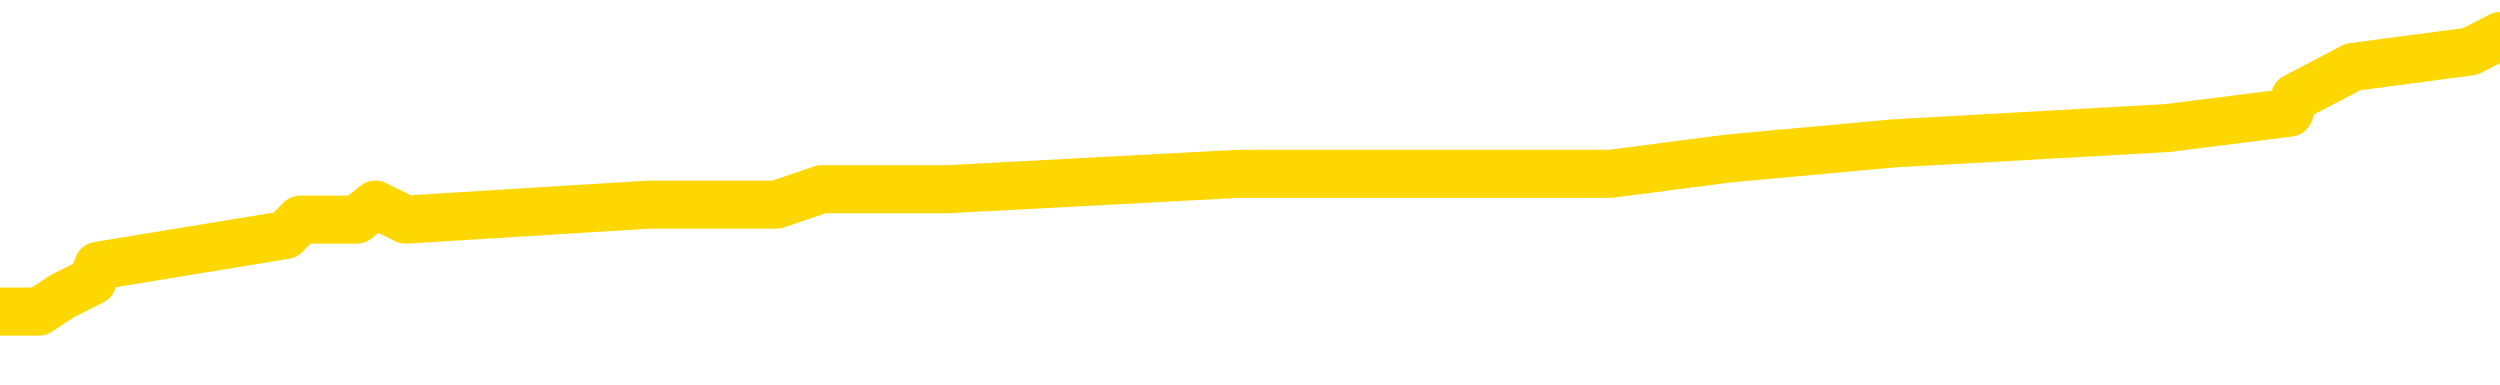 <svg xmlns="http://www.w3.org/2000/svg" version="1.1" viewBox="0 0 6500 1000">
	<path fill="none" stroke="gold" stroke-width="125" stroke-linecap="round" stroke-linejoin="round" d="M0 112972  L-1008655 112972 L-1008471 112932 L-1007981 112853 L-1007687 112813 L-1007376 112734 L-1007141 112694 L-1007088 112614 L-1007029 112535 L-1006875 112495 L-1006835 112416 L-1006702 112376 L-1006410 112336 L-1005869 112336 L-1005259 112296 L-1005211 112296 L-1004571 112257 L-1004538 112257 L-1004012 112257 L-1003879 112217 L-1003489 112137 L-1003161 112058 L-1003044 111978 L-1002833 111899 L-1002116 111899 L-1001546 111859 L-1001439 111859 L-1001264 111819 L-1001043 111740 L-1000641 111700 L-1000615 111621 L-999688 111541 L-999600 111462 L-999518 111382 L-999448 111303 L-999150 111263 L-998998 111184 L-997108 111223 L-997007 111223 L-996745 111223 L-996451 111263 L-996310 111184 L-996061 111184 L-996026 111144 L-995867 111104 L-995404 111025 L-995151 110985 L-994938 110905 L-994687 110866 L-994338 110826 L-993411 110746 L-993317 110667 L-992906 110627 L-991736 110548 L-990547 110508 L-990454 110428 L-990427 110349 L-990161 110269 L-989862 110190 L-989733 110110 L-989696 110031 L-988881 110031 L-988497 110071 L-987437 110110 L-987375 110110 L-987110 110905 L-986639 111660 L-986447 112416 L-986183 113171 L-985846 113131 L-985710 113091 L-985255 113052 L-984512 113012 L-984494 112972 L-984329 112893 L-984261 112893 L-983745 112853 L-982716 112853 L-982520 112813 L-982031 112773 L-981669 112734 L-981261 112734 L-980875 112773 L-979171 112773 L-979073 112773 L-979002 112773 L-978940 112773 L-978756 112734 L-978419 112734 L-977779 112694 L-977702 112654 L-977641 112654 L-977454 112614 L-977375 112614 L-977197 112575 L-977178 112535 L-976948 112535 L-976560 112495 L-975672 112495 L-975632 112455 L-975544 112416 L-975517 112336 L-974509 112296 L-974359 112217 L-974335 112177 L-974202 112137 L-974162 112098 L-972904 112058 L-972846 112058 L-972306 112018 L-972254 112018 L-972207 112018 L-971812 111978 L-971672 111939 L-971472 111899 L-971326 111899 L-971161 111899 L-970885 111939 L-970526 111939 L-969973 111899 L-969328 111859 L-969070 111780 L-968916 111740 L-968515 111700 L-968475 111660 L-968354 111621 L-968292 111660 L-968278 111660 L-968185 111660 L-967892 111621 L-967740 111462 L-967410 111382 L-967332 111303 L-967256 111263 L-967029 111144 L-966963 111064 L-966735 110985 L-966683 110905 L-966518 110866 L-965512 110826 L-965329 110786 L-964778 110746 L-964385 110667 L-963988 110627 L-963137 110548 L-963059 110508 L-962480 110468 L-962039 110468 L-961798 110428 L-961640 110428 L-961240 110349 L-961219 110349 L-960774 110309 L-960369 110269 L-960233 110190 L-960058 110110 L-959921 110031 L-959671 109951 L-958671 109912 L-958589 109872 L-958454 109832 L-958415 109792 L-957525 109753 L-957310 109713 L-956866 109673 L-956749 109633 L-956692 109594 L-956016 109594 L-955915 109554 L-955887 109554 L-954545 109514 L-954139 109474 L-954100 109435 L-953171 109395 L-953073 109355 L-952940 109315 L-952536 109276 L-952510 109236 L-952417 109196 L-952201 109156 L-951789 109077 L-950636 108998 L-950344 108918 L-950316 108839 L-949707 108799 L-949457 108719 L-949438 108680 L-948508 108640 L-948457 108560 L-948334 108521 L-948317 108441 L-948161 108401 L-947986 108322 L-947849 108282 L-947793 108242 L-947685 108203 L-947600 108163 L-947366 108123 L-947291 108083 L-946983 108044 L-946865 108004 L-946695 107964 L-946604 107924 L-946502 107924 L-946478 107885 L-946401 107885 L-946303 107805 L-945936 107765 L-945832 107726 L-945328 107686 L-944876 107646 L-944838 107606 L-944814 107567 L-944773 107527 L-944645 107487 L-944544 107447 L-944102 107408 L-943820 107368 L-943228 107328 L-943097 107288 L-942823 107209 L-942670 107169 L-942517 107129 L-942432 107050 L-942354 107010 L-942168 106970 L-942118 106970 L-942090 106931 L-942011 106891 L-941987 106851 L-941704 106772 L-941100 106692 L-940105 106653 L-939807 106613 L-939073 106573 L-938828 106533 L-938739 106494 L-938161 106454 L-937463 106414 L-936711 106374 L-936392 106335 L-936009 106255 L-935932 106215 L-935298 106176 L-935112 106136 L-935024 106136 L-934895 106136 L-934582 106096 L-934533 106056 L-934391 106017 L-934369 105977 L-933401 105937 L-932856 105897 L-932378 105897 L-932317 105897 L-931993 105897 L-931972 105858 L-931909 105858 L-931699 105818 L-931622 105778 L-931568 105738 L-931545 105699 L-931506 105659 L-931490 105619 L-930733 105579 L-930716 105540 L-929917 105500 L-929764 105460 L-928859 105420 L-928353 105381 L-928124 105301 L-928082 105301 L-927967 105261 L-927791 105222 L-927036 105261 L-926901 105222 L-926737 105182 L-926419 105142 L-926243 105063 L-925221 104983 L-925198 104904 L-924947 104864 L-924734 104784 L-924100 104745 L-923862 104665 L-923829 104586 L-923651 104506 L-923571 104427 L-923481 104387 L-923417 104308 L-922976 104228 L-922953 104188 L-922412 104149 L-922156 104109 L-921661 104069 L-920784 104029 L-920747 103990 L-920695 103950 L-920654 103910 L-920536 103870 L-920260 103831 L-920053 103751 L-919856 103672 L-919833 103592 L-919782 103513 L-919743 103473 L-919665 103433 L-919068 103354 L-919007 103314 L-918904 103274 L-918750 103234 L-918118 103195 L-917437 103155 L-917134 103075 L-916788 103036 L-916590 102996 L-916542 102916 L-916221 102877 L-915594 102837 L-915447 102797 L-915411 102757 L-915353 102718 L-915276 102638 L-915035 102638 L-914947 102598 L-914853 102559 L-914559 102519 L-914425 102479 L-914364 102439 L-914328 102360 L-914055 102360 L-913049 102320 L-912874 102281 L-912823 102281 L-912530 102241 L-912338 102161 L-912005 102122 L-911498 102082 L-910936 102002 L-910921 101923 L-910905 101883 L-910804 101804 L-910690 101724 L-910650 101645 L-910613 101605 L-910547 101605 L-910519 101565 L-910380 101605 L-910087 101605 L-910037 101605 L-909932 101605 L-909668 101565 L-909203 101525 L-909058 101525 L-909004 101446 L-908947 101406 L-908756 101366 L-908390 101327 L-908176 101327 L-907981 101327 L-907923 101327 L-907864 101247 L-907710 101207 L-907441 101168 L-907011 101366 L-906995 101366 L-906918 101327 L-906854 101287 L-906725 101009 L-906701 100969 L-906417 100929 L-906369 100889 L-906315 100850 L-905852 100810 L-905814 100810 L-905773 100770 L-905583 100730 L-905102 100691 L-904615 100651 L-904599 100611 L-904561 100571 L-904304 100532 L-904227 100452 L-903997 100412 L-903981 100333 L-903687 100253 L-903244 100214 L-902797 100174 L-902293 100134 L-902139 100094 L-901852 100055 L-901812 99975 L-901481 99936 L-901259 99896 L-900742 99816 L-900666 99777 L-900419 99697 L-900224 99618 L-900164 99578 L-899388 99538 L-899314 99538 L-899083 99498 L-899067 99498 L-899005 99459 L-898809 99419 L-898345 99419 L-898322 99379 L-898192 99379 L-896891 99379 L-896875 99379 L-896797 99339 L-896704 99339 L-896487 99339 L-896334 99300 L-896156 99339 L-896102 99379 L-895815 99419 L-895775 99419 L-895406 99419 L-894966 99419 L-894783 99419 L-894461 99379 L-894166 99379 L-893720 99300 L-893649 99260 L-893186 99180 L-892748 99141 L-892566 99101 L-891112 99021 L-890980 98982 L-890523 98902 L-890297 98862 L-889911 98783 L-889394 98703 L-888440 98624 L-887646 98544 L-886971 98505 L-886546 98425 L-886235 98385 L-886005 98266 L-885321 98147 L-885308 98028 L-885098 97869 L-885076 97829 L-884902 97750 L-883952 97710 L-883684 97630 L-882869 97591 L-882558 97511 L-882521 97471 L-882463 97392 L-881847 97352 L-881209 97273 L-879583 97233 L-878909 97193 L-878267 97193 L-878189 97193 L-878133 97193 L-878097 97193 L-878069 97153 L-877957 97074 L-877939 97034 L-877916 96994 L-877763 96955 L-877709 96875 L-877631 96835 L-877512 96796 L-877414 96756 L-877297 96716 L-877027 96637 L-876758 96597 L-876740 96517 L-876540 96478 L-876394 96398 L-876167 96358 L-876033 96319 L-875724 96279 L-875664 96239 L-875311 96160 L-874962 96120 L-874861 96080 L-874797 96001 L-874737 95961 L-874353 95881 L-873972 95842 L-873868 95802 L-873607 95762 L-873336 95683 L-873177 95643 L-873144 95603 L-873083 95563 L-872941 95524 L-872757 95484 L-872713 95444 L-872425 95444 L-872409 95405 L-872175 95405 L-872115 95365 L-872076 95365 L-871496 95325 L-871363 95285 L-871339 95126 L-871321 94848 L-871304 94530 L-871287 94212 L-871263 93894 L-871247 93656 L-871226 93377 L-871209 93099 L-871186 92940 L-871169 92781 L-871148 92662 L-871131 92583 L-871082 92463 L-871010 92344 L-870975 92145 L-870951 91986 L-870915 91827 L-870874 91668 L-870837 91589 L-870821 91430 L-870797 91311 L-870760 91231 L-870743 91112 L-870720 91032 L-870702 90953 L-870684 90874 L-870668 90794 L-870639 90675 L-870613 90556 L-870567 90516 L-870551 90436 L-870509 90397 L-870461 90317 L-870390 90238 L-870375 90158 L-870359 90079 L-870297 90039 L-870257 89999 L-870218 89959 L-870052 89920 L-869987 89880 L-869971 89840 L-869927 89761 L-869868 89721 L-869656 89681 L-869622 89641 L-869580 89602 L-869502 89562 L-868965 89522 L-868886 89482 L-868782 89403 L-868694 89363 L-868517 89323 L-868167 89284 L-868011 89244 L-867573 89204 L-867416 89164 L-867286 89125 L-866583 89045 L-866381 89005 L-865421 88926 L-864938 88886 L-864839 88886 L-864747 88846 L-864502 88807 L-864429 88767 L-863986 88687 L-863890 88648 L-863875 88608 L-863859 88568 L-863834 88529 L-863368 88489 L-863151 88449 L-863012 88409 L-862718 88370 L-862629 88330 L-862588 88290 L-862558 88250 L-862386 88211 L-862327 88171 L-862250 88131 L-862170 88091 L-862100 88091 L-861791 88052 L-861706 88012 L-861492 87972 L-861457 87932 L-860773 87893 L-860675 87853 L-860469 87813 L-860423 87773 L-860145 87734 L-860082 87694 L-860065 87614 L-859987 87575 L-859679 87495 L-859655 87455 L-859601 87376 L-859578 87336 L-859456 87296 L-859320 87217 L-859076 87177 L-858950 87177 L-858303 87137 L-858287 87137 L-858263 87137 L-858082 87058 L-858006 87018 L-857914 86978 L-857487 86939 L-857071 86899 L-856678 86819 L-856599 86780 L-856580 86740 L-856217 86700 L-855980 86660 L-855752 86621 L-855439 86581 L-855361 86541 L-855280 86462 L-855102 86382 L-855087 86343 L-854821 86263 L-854741 86223 L-854511 86184 L-854285 86144 L-853969 86144 L-853794 86104 L-853433 86104 L-853041 86064 L-852972 85985 L-852908 85945 L-852768 85866 L-852716 85826 L-852614 85746 L-852113 85707 L-851915 85667 L-851669 85627 L-851483 85587 L-851184 85548 L-851107 85508 L-850941 85428 L-850057 85389 L-850028 85309 L-849905 85230 L-849327 85190 L-849249 85150 L-848535 85150 L-848223 85150 L-848010 85150 L-847994 85150 L-847607 85150 L-847082 85071 L-846636 85031 L-846306 84991 L-846154 84951 L-845828 84951 L-845649 84912 L-845568 84912 L-845361 84832 L-845186 84792 L-844257 84753 L-843368 84713 L-843329 84673 L-843101 84673 L-842722 84633 L-841934 84594 L-841700 84554 L-841624 84514 L-841266 84474 L-840695 84395 L-840428 84355 L-840041 84315 L-839937 84315 L-839767 84315 L-839149 84315 L-838938 84315 L-838630 84315 L-838577 84276 L-838449 84236 L-838396 84196 L-838277 84156 L-837941 84077 L-836981 84037 L-836850 83958 L-836648 83918 L-836017 83878 L-835706 83839 L-835292 83799 L-835264 83759 L-835119 83719 L-834699 83680 L-833366 83680 L-833319 83640 L-833191 83560 L-833174 83521 L-832596 83441 L-832391 83401 L-832361 83362 L-832320 83322 L-832263 83282 L-832225 83242 L-832147 83203 L-832004 83163 L-831550 83123 L-831431 83083 L-831146 83044 L-830773 83004 L-830677 82964 L-830350 82924 L-829996 82885 L-829826 82845 L-829779 82805 L-829670 82765 L-829581 82726 L-829553 82686 L-829476 82606 L-829173 82567 L-829139 82487 L-829068 82447 L-828700 82408 L-828364 82368 L-828283 82368 L-828064 82328 L-827892 82288 L-827864 82249 L-827367 82209 L-826818 82129 L-825937 82090 L-825839 82010 L-825762 81970 L-825488 81931 L-825240 81851 L-825166 81812 L-825105 81732 L-824986 81692 L-824944 81653 L-824834 81613 L-824757 81533 L-824056 81494 L-823811 81454 L-823771 81414 L-823615 81374 L-823015 81374 L-822788 81374 L-822696 81374 L-822221 81374 L-821624 81295 L-821104 81255 L-821083 81215 L-820938 81176 L-820618 81176 L-820076 81176 L-819844 81176 L-819673 81176 L-819187 81136 L-818959 81096 L-818874 81056 L-818528 81017 L-818202 81017 L-817679 80977 L-817352 80937 L-816751 80897 L-816554 80818 L-816502 80778 L-816461 80738 L-816180 80699 L-815495 80619 L-815185 80579 L-815160 80500 L-814969 80460 L-814746 80420 L-814660 80381 L-813997 80301 L-813972 80261 L-813751 80182 L-813421 80142 L-813069 80063 L-812864 80023 L-812631 79943 L-812373 79904 L-812184 79824 L-812137 79784 L-811910 79745 L-811875 79705 L-811719 79665 L-811504 79625 L-811331 79586 L-811240 79546 L-810962 79506 L-810719 79467 L-810403 79427 L-809977 79427 L-809940 79427 L-809456 79427 L-809223 79427 L-809011 79387 L-808785 79347 L-808235 79347 L-807988 79308 L-807154 79308 L-807098 79268 L-807077 79228 L-806919 79188 L-806457 79149 L-806416 79109 L-806076 79029 L-805943 78990 L-805720 78950 L-805148 78910 L-804676 78870 L-804482 78831 L-804289 78791 L-804099 78751 L-803998 78711 L-803629 78672 L-803583 78632 L-803502 78592 L-802208 78552 L-802160 78513 L-801892 78513 L-801746 78513 L-801195 78513 L-801079 78473 L-800997 78433 L-800638 78393 L-800414 78354 L-800133 78314 L-799804 78234 L-799296 78195 L-799183 78155 L-799104 78115 L-798940 78075 L-798646 78075 L-798177 78075 L-797980 78115 L-797930 78115 L-797280 78075 L-797158 78036 L-796704 78036 L-796668 77996 L-796200 77956 L-796089 77916 L-796073 77877 L-795857 77877 L-795676 77837 L-795145 77837 L-794115 77837 L-793915 77797 L-793457 77757 L-792509 77678 L-792410 77638 L-792056 77559 L-791996 77519 L-791981 77479 L-791946 77439 L-791576 77400 L-791456 77360 L-791214 77320 L-791051 77281 L-790863 77241 L-790742 77201 L-789672 77122 L-788814 77082 L-788601 77002 L-788504 76963 L-788330 76883 L-787997 76843 L-787925 76804 L-787867 76764 L-787692 76764 L-787303 76724 L-787068 76684 L-786957 76645 L-786840 76605 L-785859 76565 L-785833 76525 L-785239 76446 L-785206 76446 L-785058 76406 L-784773 76366 L-783862 76366 L-782915 76366 L-782762 76327 L-782660 76327 L-782528 76287 L-782385 76247 L-782359 76207 L-782245 76168 L-782026 76128 L-781345 76088 L-781216 76048 L-780912 76009 L-780672 75929 L-780340 75889 L-779701 75850 L-779359 75770 L-779297 75730 L-779141 75730 L-778220 75730 L-777749 75730 L-777706 75730 L-777693 75691 L-777651 75651 L-777629 75611 L-777602 75571 L-777459 75532 L-777036 75492 L-776701 75492 L-776510 75452 L-776081 75452 L-775893 75412 L-775504 75333 L-774970 75293 L-774597 75253 L-774576 75253 L-774326 75214 L-774208 75174 L-774132 75134 L-773996 75094 L-773956 75055 L-773877 75015 L-773482 74975 L-772986 74936 L-772874 74856 L-772701 74816 L-772393 74777 L-771946 74737 L-771623 74697 L-771480 74618 L-771053 74538 L-770900 74459 L-770845 74379 L-770031 74339 L-770011 74300 L-769639 74260 L-769582 74260 L-768453 74220 L-768386 74220 L-767827 74180 L-767633 74141 L-767496 74101 L-767263 74061 L-766916 74021 L-766881 73942 L-766846 73902 L-766778 73823 L-766429 73783 L-766257 73743 L-765772 73703 L-765755 73664 L-765430 73624 L-765273 73584 L-764132 73505 L-764107 73465 L-763915 73385 L-763722 73346 L-763472 73306 L-763454 73266 L-762434 73226 L-762137 73187 L-762061 73147 L-761925 73067 L-761749 73028 L-761172 72948 L-760957 72908 L-760893 72869 L-760762 72829 L-760726 72750 L-760202 72710 L-760064 88370 L-760050 88370 L-760027 88370 L-760007 88370 L-759780 72670 L-759004 72670 L-758962 72670 L-758595 72670 L-758516 72630 L-758464 72591 L-757791 72551 L-757049 72511 L-756624 72511 L-756176 72471 L-755115 72432 L-754803 72352 L-754393 72352 L-754321 72312 L-753796 72312 L-753702 72312 L-753684 72312 L-753239 72273 L-753054 72193 L-752274 72114 L-751601 72074 L-751189 71955 L-750957 71875 L-750817 71835 L-750735 71756 L-750715 71716 L-750639 71716 L-750510 71676 L-750194 71716 L-749969 71716 L-749644 71676 L-749582 71676 L-749212 71676 L-749179 71676 L-748970 71676 L-748303 71676 L-748225 71676 L-748068 71597 L-747957 71597 L-747630 71557 L-747476 71517 L-747135 71517 L-747078 71438 L-746739 71358 L-746536 71319 L-746483 71239 L-745106 71199 L-744977 71160 L-744543 71120 L-744223 71080 L-743395 71001 L-743272 70961 L-742541 70881 L-742385 70802 L-742344 70762 L-742291 70722 L-742267 70683 L-742153 70643 L-741857 70603 L-741567 70563 L-741513 70524 L-741392 70484 L-741362 70444 L-741262 70405 L-740818 70405 L-740667 70365 L-739831 70365 L-739289 70325 L-738955 70325 L-738939 70285 L-738863 70246 L-738747 70206 L-738552 70166 L-738288 70126 L-737454 70087 L-737357 70047 L-736836 70007 L-736794 69967 L-736695 69928 L-735867 69928 L-735732 69888 L-735393 69888 L-734839 69848 L-734459 69808 L-734296 69769 L-733986 69729 L-733174 69689 L-732868 69649 L-732599 69649 L-732277 69649 L-731957 69689 L-731681 69689 L-730853 69610 L-730757 69570 L-730665 69451 L-730560 69331 L-730174 69212 L-729694 69133 L-729677 69093 L-729559 69053 L-729191 68974 L-729096 68934 L-728262 68854 L-728185 68815 L-727885 68775 L-727795 68735 L-727387 68656 L-727277 68576 L-726578 68536 L-726105 68497 L-726045 68457 L-725826 68377 L-725552 68338 L-725439 68298 L-724412 68258 L-724025 68218 L-724005 68179 L-723672 68139 L-723428 68099 L-722994 68060 L-722884 68020 L-722767 67980 L-722315 67901 L-721725 67861 L-721388 67821 L-719495 67781 L-719381 67702 L-719170 67662 L-717851 67622 L-717745 58680 L-717679 49856 L-717643 41708 L-717581 41708 L-717081 50571 L-716406 59315 L-716384 67384 L-716114 67304 L-715146 67304 L-714457 67265 L-714295 67225 L-713754 67185 L-713664 67145 L-712645 67106 L-711697 67026 L-711331 67066 L-711229 67106 L-710640 67106 L-710581 67106 L-710481 67066 L-710040 66986 L-709933 66947 L-709491 66907 L-708491 66788 L-708235 66668 L-708132 66549 L-708002 66470 L-707635 66390 L-707054 66311 L-707023 66271 L-706708 66231 L-704725 66191 L-704609 66152 L-704541 66152 L-704183 66112 L-702564 66072 L-702387 66072 L-702242 66072 L-701420 66112 L-701367 66152 L-701313 66152 L-700878 66152 L-699898 66191 L-699824 66191 L-698739 66152 L-698526 66152 L-697810 66072 L-697422 66032 L-697203 65953 L-696884 65874 L-696390 65794 L-696262 65754 L-696033 65675 L-695801 65595 L-695742 65556 L-695452 65516 L-695180 65436 L-694150 65397 L-692485 65357 L-692066 65317 L-691929 65277 L-691772 65277 L-691467 65238 L-691239 65158 L-691081 65118 L-690921 65039 L-690752 64959 L-690705 64920 L-690652 64880 L-690630 64880 L-690244 64840 L-689994 64840 L-689723 64840 L-689563 64840 L-689473 64840 L-687814 64840 L-687649 64880 L-687269 64840 L-686809 64840 L-686200 64761 L-685107 64721 L-684675 64681 L-684644 64641 L-684582 64602 L-684564 64562 L-682860 64522 L-682818 64482 L-682352 64443 L-682165 64403 L-682133 64323 L-681538 64284 L-681488 64244 L-681165 64204 L-681115 64164 L-680904 64125 L-680886 64085 L-680620 64005 L-680567 63966 L-680098 63926 L-679588 63846 L-679509 63846 L-679215 63807 L-679198 63767 L-679160 63727 L-679089 63687 L-678932 63648 L-677985 63648 L-677929 63648 L-677408 63648 L-677216 63608 L-677115 63608 L-676889 63568 L-676379 63568 L-675991 64641 L-675921 64641 L-675573 64602 L-675216 64562 L-674087 63409 L-674036 63330 L-673810 63290 L-673776 63250 L-673651 63171 L-673552 63171 L-673288 63171 L-672547 63211 L-671969 63211 L-671675 63211 L-670969 63211 L-670791 63171 L-670768 63171 L-670132 63131 L-669820 63091 L-669424 63091 L-669394 63052 L-669373 63012 L-669219 62972 L-668534 62972 L-668518 62972 L-668178 62972 L-667905 62932 L-667868 62893 L-667812 62813 L-667790 62773 L-667718 62734 L-667386 62694 L-667280 62654 L-667251 62575 L-667053 62535 L-666900 62495 L-666032 62455 L-665470 62376 L-665454 62376 L-665352 62336 L-665250 62376 L-665104 62376 L-665025 62376 L-664988 62336 L-664932 62296 L-664859 62257 L-664714 62217 L-664232 62217 L-663828 62177 L-662961 62217 L-662941 62217 L-662684 62217 L-662607 62217 L-662578 62177 L-662567 62098 L-662550 62058 L-662257 62018 L-662218 61978 L-662146 61939 L-662072 61899 L-661867 61859 L-661708 61740 L-661406 61621 L-661329 61462 L-661312 61343 L-661095 61263 L-660864 61263 L-660754 61303 L-660384 61343 L-660226 61343 L-659995 61343 L-659826 61343 L-659681 61303 L-659549 61263 L-658273 61184 L-657870 61104 L-657809 61064 L-657692 60985 L-657267 60945 L-657252 60866 L-657190 60826 L-656916 60746 L-656804 60707 L-656522 60627 L-656244 60587 L-655819 60508 L-655797 60468 L-655719 60428 L-655593 60389 L-655007 60349 L-654615 60309 L-654280 60269 L-653691 60230 L-653588 60230 L-653418 60190 L-653282 60190 L-652454 60150 L-651269 60110 L-651233 60071 L-651177 60071 L-650957 60031 L-650752 60031 L-650597 60031 L-650340 59991 L-650264 59951 L-649721 59912 L-649685 59872 L-649436 59832 L-649049 59792 L-648223 59753 L-647865 59713 L-647554 59713 L-647296 59673 L-647073 59633 L-646666 59594 L-646550 59554 L-646366 59514 L-646313 59514 L-646125 59474 L-645954 59435 L-645925 59395 L-645645 59355 L-645334 59315 L-645196 59276 L-644887 59236 L-644693 59236 L-644677 59196 L-643958 59196 L-643824 59117 L-643527 59077 L-643436 59037 L-642836 59037 L-642797 58998 L-642719 58958 L-642098 58918 L-641947 58839 L-641906 58799 L-641596 58759 L-641404 58719 L-641211 58640 L-641155 58560 L-640847 58521 L-640794 58481 L-640740 58521 L-640714 58521 L-640589 58521 L-639779 58481 L-639702 58441 L-639162 58401 L-638893 58362 L-638233 58322 L-637326 58282 L-637084 58242 L-636552 58203 L-636335 58163 L-635227 58203 L-635177 58203 L-634402 58203 L-633854 58163 L-633743 58123 L-633590 58044 L-633535 58004 L-633369 57964 L-632992 57924 L-632545 57885 L-632490 57845 L-632335 57805 L-631655 57765 L-631435 57726 L-630917 57686 L-630068 57606 L-630052 57567 L-628262 57527 L-627707 57487 L-627590 57447 L-626584 57408 L-626548 57368 L-626315 57368 L-626222 57368 L-626182 57368 L-625850 57328 L-625498 57288 L-625233 57209 L-624946 57169 L-624636 57090 L-624382 57010 L-624288 56970 L-623798 56931 L-623591 56891 L-623025 56851 L-622911 56891 L-622559 56851 L-622508 56851 L-622468 56851 L-621864 56772 L-621131 56692 L-620549 56613 L-620314 56533 L-619774 56414 L-619621 56335 L-619119 56295 L-618910 56215 L-618887 56215 L-618828 56176 L-617865 56176 L-617688 56136 L-617246 56096 L-617221 56017 L-617066 55977 L-616985 55977 L-616834 56017 L-616188 56017 L-616138 55977 L-615018 55937 L-614034 55897 L-613972 55858 L-613252 55818 L-612387 55778 L-612008 55738 L-611789 55738 L-611030 55699 L-610978 55659 L-610668 55579 L-609817 55579 L-609624 55540 L-609447 55500 L-609223 55500 L-609096 55460 L-608904 55460 L-608672 55420 L-608502 55460 L-608215 55420 L-607936 55420 L-607853 55381 L-607682 55341 L-607666 55261 L-607512 55222 L-607473 55182 L-606697 55142 L-606621 55142 L-606389 55063 L-605962 55023 L-605616 54983 L-605033 54943 L-604764 54943 L-604505 54943 L-604376 54864 L-604360 54824 L-604246 54784 L-604222 54745 L-603988 54705 L-603952 54665 L-602636 54665 L-602580 54625 L-601901 54546 L-601329 54546 L-601203 54546 L-601050 54546 L-600973 54546 L-600661 54467 L-600388 54427 L-600299 54347 L-600197 54347 L-599269 54308 L-599193 54308 L-598829 54308 L-598805 54268 L-598768 54228 L-597993 54149 L-597901 54109 L-597761 54069 L-597359 54029 L-597097 54029 L-596854 54069 L-596640 54029 L-596559 54029 L-596483 54029 L-596407 54029 L-596220 54069 L-596153 54069 L-595904 54069 L-595849 54029 L-595711 53990 L-595631 53910 L-595518 53870 L-595295 53831 L-595131 53791 L-595090 53751 L-594920 53711 L-594549 53672 L-594535 53632 L-594419 53592 L-593697 53552 L-593661 53513 L-593528 53513 L-593181 53473 L-592769 53473 L-592733 53473 L-592655 53433 L-592616 53393 L-592252 53354 L-592048 53314 L-592033 53274 L-591687 53234 L-591339 53234 L-591013 53234 L-590911 53195 L-590759 53195 L-590564 53155 L-590333 53155 L-590240 53155 L-590084 53155 L-590007 53155 L-589967 53115 L-589853 53075 L-589830 53036 L-589579 53036 L-589440 52956 L-588862 52837 L-588034 52757 L-587546 52678 L-587425 52638 L-587386 52598 L-587374 52559 L-587222 52479 L-587121 52400 L-586888 52360 L-586497 52281 L-586193 52241 L-586177 52201 L-586007 52161 L-585768 52082 L-585172 52082 L-584568 52042 L-584528 52042 L-584488 52042 L-584335 52002 L-584282 51963 L-584219 51923 L-584151 51883 L-584096 51804 L-584071 51764 L-584024 51724 L-583930 51645 L-583793 51605 L-583639 51565 L-583507 51525 L-583466 51525 L-583431 51486 L-583369 51446 L-583096 51366 L-582781 51327 L-582740 51247 L-582655 51207 L-582478 51168 L-582240 51128 L-581883 51088 L-581853 51048 L-581284 51009 L-581161 50969 L-580925 50929 L-580902 50929 L-580621 50889 L-580335 50889 L-580080 50889 L-579508 50850 L-579211 50810 L-579135 50770 L-578436 50730 L-578358 50691 L-578323 50651 L-578297 50611 L-578245 50532 L-578052 50492 L-577911 50412 L-577875 50373 L-577835 50333 L-577240 50293 L-577007 50253 L-576724 50532 L-576669 50770 L-576596 51048 L-576518 51287 L-576281 51207 L-576037 51168 L-575902 51128 L-575795 51088 L-575716 51048 L-575329 50969 L-575202 50929 L-575049 50889 L-575011 50850 L-574866 50810 L-574644 50770 L-574470 50730 L-574401 50691 L-573580 50611 L-573563 50611 L-573269 50571 L-572481 50532 L-572171 50532 L-572025 50492 L-571797 50452 L-571596 50373 L-570659 50333 L-570622 50293 L-570600 50253 L-570559 50174 L-570290 50134 L-569694 50094 L-569630 50055 L-569595 50015 L-569578 49975 L-568883 49975 L-568681 49975 L-568649 49975 L-568316 49975 L-568208 49936 L-567584 49856 L-567079 49816 L-567042 49737 L-566600 49737 L-566504 49697 L-566345 49697 L-566032 49697 L-566020 49697 L-565579 49737 L-565097 49777 L-564968 49777 L-564648 49777 L-564580 49737 L-564276 49737 L-564100 49697 L-563906 49657 L-563663 49578 L-563466 49498 L-563440 49419 L-562862 49379 L-562792 49339 L-562383 49300 L-562328 49260 L-562282 49220 L-561918 49180 L-561772 49141 L-561566 49101 L-561470 49101 L-561315 49061 L-561254 49021 L-561106 48942 L-561005 48902 L-560448 48902 L-560426 48982 L-560254 49021 L-559712 49061 L-559651 49061 L-559597 48982 L-559569 48902 L-559497 48862 L-559481 48783 L-559418 48743 L-559381 48664 L-559227 48624 L-558901 48584 L-558335 48544 L-558320 48505 L-558258 48425 L-558157 48346 L-558110 48346 L-557868 48306 L-557446 48306 L-557291 48306 L-555549 48226 L-555008 48187 L-554064 48147 L-553655 48107 L-553114 48028 L-552917 47988 L-552749 47948 L-552453 47908 L-552338 47869 L-552323 47869 L-552168 47829 L-552028 47789 L-551952 47710 L-551820 47710 L-551472 47710 L-551101 47750 L-550504 47750 L-550328 47750 L-550172 47710 L-549903 47670 L-549751 47670 L-549460 47789 L-549436 47869 L-549353 47948 L-549126 48028 L-548426 47988 L-548299 47948 L-547868 47908 L-547774 47869 L-546569 47869 L-546520 47829 L-546227 47829 L-545823 47789 L-545547 47710 L-545528 47670 L-545411 47630 L-545334 47591 L-545153 47551 L-544673 47511 L-544221 47432 L-543811 47392 L-543781 47352 L-543362 47312 L-543248 47312 L-543130 47312 L-543115 47312 L-542921 47273 L-542899 47193 L-542667 47153 L-542224 47114 L-541904 47034 L-541440 47034 L-541274 46994 L-541119 46955 L-540963 46955 L-540510 46955 L-540191 46955 L-540136 46994 L-539765 46994 L-539727 47034 L-539401 47034 L-539284 46994 L-539185 46955 L-538859 46875 L-538472 46835 L-538211 46796 L-537853 46716 L-537597 46676 L-535426 46637 L-535377 46597 L-535355 46557 L-534943 46557 L-534881 46557 L-534811 46597 L-534581 46597 L-534270 46557 L-533966 46478 L-533922 46438 L-533614 46398 L-533481 46358 L-533265 46319 L-532553 46279 L-532397 46279 L-532259 46239 L-532110 46239 L-532089 46239 L-531895 46199 L-531870 46160 L-531778 46120 L-531757 46080 L-531740 46040 L-531640 46001 L-530711 45961 L-530253 45961 L-529161 45881 L-528739 45881 L-528335 45842 L-528296 45802 L-528043 45762 L-527268 45683 L-527252 45643 L-527228 45603 L-527035 45563 L-526298 45524 L-526029 45484 L-525989 45444 L-525590 45365 L-525565 45325 L-524775 45285 L-524095 45246 L-522724 45206 L-522454 45166 L-522406 45126 L-521868 45047 L-521835 45007 L-521733 44928 L-521410 44888 L-521330 44848 L-521061 44848 L-520149 44808 L-520010 44808 L-519761 44729 L-519216 44729 L-518794 44689 L-518601 44649 L-518585 44649 L-518447 44570 L-518353 44530 L-518226 44490 L-517966 44451 L-517941 44371 L-517850 44331 L-517540 44292 L-517480 44252 L-517363 44252 L-517013 44252 L-516202 44252 L-515971 44172 L-515142 44172 L-514910 44093 L-514693 44053 L-514175 44053 L-513537 44013 L-513120 43974 L-512798 43934 L-512317 43894 L-511892 43894 L-511831 43854 L-511482 43854 L-511442 43815 L-511428 43775 L-511328 43695 L-511283 43695 L-510798 43656 L-509996 43656 L-509662 43656 L-508580 43616 L-508100 43576 L-508077 43536 L-507937 43497 L-507382 43457 L-506685 43417 L-506376 43377 L-506154 43338 L-506049 43298 L-505947 43218 L-505276 43179 L-505182 43139 L-505160 43139 L-505082 43099 L-504904 43099 L-504732 43099 L-504552 43060 L-504538 43020 L-504462 42980 L-504298 42940 L-503783 42901 L-503767 42861 L-503627 42861 L-503264 42821 L-503240 42821 L-503109 42781 L-503085 42742 L-502722 42702 L-502197 42622 L-502103 42583 L-501887 42503 L-501794 42463 L-501769 42424 L-501305 42384 L-501228 42384 L-500826 42344 L-500376 42344 L-499124 42304 L-499085 42265 L-498654 42225 L-498621 42185 L-497902 42145 L-497726 42106 L-497590 42066 L-497283 42026 L-497228 41986 L-497204 41907 L-497187 41827 L-497012 41788 L-496823 41748 L-496315 41748 L-495942 41430 L-495603 41072 L-495565 40754 L-494846 40476 L-494752 40436 L-494713 40397 L-494172 40397 L-494149 40357 L-493746 40317 L-493320 40277 L-493049 40277 L-492870 40238 L-492624 40158 L-492601 40118 L-492544 40039 L-491927 39999 L-491425 39959 L-491038 39959 L-490419 39999 L-490203 39999 L-490047 40039 L-488755 39959 L-488656 39920 L-488213 39840 L-487882 39800 L-487582 39721 L-487339 39681 L-486604 39602 L-486025 39562 L-485196 39522 L-485095 39482 L-484538 39443 L-484400 39403 L-482758 39363 L-482697 39363 L-482603 39363 L-481636 39363 L-481459 39323 L-481172 39323 L-480954 39323 L-480876 39284 L-480604 39284 L-480489 39244 L-480336 39204 L-480026 39164 L-479947 39125 L-479856 39125 L-479779 39085 L-479663 39085 L-479484 39045 L-479392 39005 L-479353 38966 L-478850 38966 L-478632 38926 L-478502 38926 L-478347 38886 L-478293 38846 L-478168 38846 L-477783 38807 L-477275 38767 L-477202 38727 L-476722 38687 L-476645 38648 L-476545 38648 L-476312 38608 L-475847 38608 L-475617 38608 L-475600 38608 L-475368 38608 L-475213 38608 L-475152 38608 L-474959 38568 L-474688 38489 L-473937 38449 L-472983 38449 L-472947 38409 L-472722 38409 L-472283 38409 L-472002 38330 L-471654 38290 L-470584 38250 L-469657 38250 L-469526 38250 L-469479 38250 L-469410 38211 L-469255 38211 L-469178 38131 L-469004 38052 L-468569 37972 L-468365 37932 L-468305 37853 L-467722 37813 L-467568 37734 L-467453 37694 L-467412 37654 L-467243 37614 L-467106 37575 L-466895 37495 L-466817 37455 L-466794 37416 L-466585 37336 L-466175 37296 L-466151 37257 L-465928 37217 L-465782 37177 L-465748 37137 L-465734 37098 L-465712 37058 L-465478 37018 L-465293 36978 L-465076 36939 L-465050 36899 L-464361 36859 L-464258 36819 L-464222 36780 L-464201 36740 L-464007 36700 L-463954 36660 L-463837 36581 L-463756 36581 L-463645 36541 L-463330 36501 L-462871 36462 L-462616 36422 L-462382 36343 L-462252 36303 L-461899 36263 L-461840 36223 L-461687 36184 L-461115 36104 L-461029 36064 L-460875 35985 L-460579 35905 L-460209 35826 L-459906 35746 L-459830 35707 L-459425 35667 L-459257 35667 L-459113 35667 L-458573 35667 L-458512 35667 L-458496 35587 L-458330 35548 L-458124 35508 L-458050 35508 L-457957 35468 L-457547 35428 L-457531 35389 L-457508 35389 L-457315 35349 L-457238 35707 L-457067 36064 L-457005 36382 L-456990 36740 L-456475 36700 L-456254 36660 L-455635 36581 L-455381 36541 L-455187 36501 L-455148 36462 L-455075 36462 L-455010 36462 L-454359 36462 L-454320 36501 L-454146 36501 L-454080 36501 L-453406 36501 L-453017 36422 L-452755 36382 L-452518 36343 L-452440 36263 L-452424 36184 L-452222 36144 L-451852 36064 L-451626 36025 L-450991 35985 L-450970 35985 L-450583 35945 L-450490 35945 L-450432 35905 L-450156 35866 L-449846 35866 L-449769 35826 L-448918 35866 L-448575 36064 L-448138 36303 L-447704 36501 L-447209 36700 L-447060 36660 L-446791 36700 L-445553 36740 L-445497 36819 L-443733 36859 L-443542 36819 L-442532 36780 L-442381 36740 L-442006 36819 L-441685 36899 L-441079 36978 L-441010 37058 L-440833 37018 L-440004 36978 L-439865 36939 L-439479 36899 L-439294 36859 L-439251 36819 L-439131 36780 L-438921 36740 L-438473 36660 L-438125 36621 L-437993 36581 L-437584 36541 L-437234 36541 L-436949 36501 L-436755 36462 L-436600 36462 L-436437 36422 L-436368 36382 L-436268 36382 L-436035 36343 L-435919 36343 L-435865 36303 L-435323 36303 L-434859 36263 L-433677 36263 L-433544 36263 L-433519 36263 L-433466 36263 L-432799 36263 L-431764 36184 L-431570 36144 L-431391 36104 L-431239 36104 L-431198 36064 L-431183 36064 L-431122 36025 L-430797 35985 L-429636 35945 L-429443 35905 L-429265 35866 L-428151 35826 L-427292 35786 L-427185 35786 L-426712 35746 L-426519 35746 L-424197 35707 L-424120 35667 L-423999 35587 L-423964 35548 L-423927 35468 L-423832 35349 L-423617 35269 L-423035 35190 L-422649 35150 L-421876 35110 L-421798 35071 L-421101 35071 L-420560 35071 L-420519 35031 L-420389 35031 L-419924 34991 L-419886 34951 L-419751 34912 L-419383 34872 L-419353 34832 L-419203 34832 L-418803 34792 L-416979 34832 L-416172 34792 L-415453 34792 L-415436 34792 L-415123 34713 L-414561 34673 L-414060 34633 L-413541 34594 L-413519 34554 L-411775 34514 L-411606 34474 L-411411 34435 L-410517 34395 L-409998 34315 L-409788 34276 L-409530 34236 L-408821 34196 L-407870 34156 L-407212 34117 L-407173 34037 L-406886 33998 L-406804 33958 L-406708 33958 L-406576 33918 L-406499 33918 L-405764 33918 L-405427 33878 L-405377 33918 L-405122 33918 L-404836 33878 L-404410 33878 L-403829 33839 L-403571 33839 L-403419 33799 L-403172 33799 L-403133 33799 L-402336 33759 L-402298 33719 L-402121 33719 L-401712 33640 L-401484 33640 L-401407 33640 L-401276 33640 L-401160 33600 L-400812 33560 L-400748 33521 L-400596 33481 L-399855 33441 L-399744 33401 L-399574 33362 L-399535 33322 L-399240 33322 L-398838 33322 L-398662 33322 L-398568 33322 L-398258 33282 L-397457 33242 L-396998 33163 L-396478 33123 L-395990 33083 L-395294 33044 L-394248 33004 L-393979 33004 L-393925 32964 L-393764 32964 L-393513 32964 L-393267 32924 L-393188 32885 L-392974 32805 L-392662 32765 L-392198 32686 L-392184 32646 L-391887 32646 L-391874 32606 L-390883 32567 L-390211 32527 L-389876 32447 L-389259 32447 L-389122 32408 L-388484 32368 L-388353 32328 L-387402 32249 L-387303 32169 L-386743 32129 L-386335 32129 L-385906 32129 L-385815 32090 L-384981 32090 L-384617 32090 L-384578 32129 L-384446 32169 L-384269 32169 L-384052 32169 L-383998 32129 L-383841 32050 L-383588 32010 L-382488 31970 L-382411 31931 L-382191 31891 L-382060 31812 L-382024 31772 L-381831 31732 L-381731 31692 L-381248 31653 L-380963 31613 L-380803 31573 L-380708 31494 L-380437 31454 L-380167 31414 L-380151 31255 L-380012 31136 L-379874 31017 L-379547 30858 L-379238 30778 L-379198 30738 L-379122 30659 L-379006 30619 L-378156 30540 L-377829 30500 L-377498 30460 L-377365 30460 L-377149 30460 L-377133 30460 L-376453 30460 L-376359 30381 L-376336 30341 L-376320 30261 L-376282 30222 L-375870 30142 L-375601 30102 L-375561 30063 L-375192 30063 L-374982 30023 L-373900 30023 L-373883 29983 L-373855 29943 L-373834 29943 L-373457 29864 L-373202 29824 L-372954 29745 L-372815 29665 L-372683 29625 L-372351 29586 L-372258 29546 L-372197 29506 L-371639 29467 L-371578 29427 L-371422 29387 L-371228 29347 L-371036 29308 L-371020 29268 L-370981 29228 L-370943 29188 L-370672 29149 L-370549 29109 L-370516 29069 L-370417 29069 L-370261 29069 L-370120 29069 L-369836 29029 L-369511 29029 L-368815 28990 L-368792 28990 L-368282 28990 L-367437 28990 L-367073 28950 L-366919 28910 L-366315 28910 L-366145 28910 L-366084 28910 L-366029 28870 L-364973 28831 L-364955 28831 L-364049 28831 L-364028 28831 L-363861 28791 L-363618 28791 L-363568 28751 L-363514 28672 L-363376 28632 L-363337 28592 L-362408 28552 L-362353 28552 L-362231 28552 L-362160 28552 L-362044 28552 L-361865 28592 L-360883 28552 L-360744 28552 L-360626 28473 L-360331 28393 L-360084 28354 L-360047 28314 L-359993 28354 L-359971 28354 L-359838 28354 L-359759 28354 L-359621 28314 L-358998 28314 L-358832 28274 L-358368 28274 L-358191 28195 L-358175 28155 L-358114 28115 L-357998 28075 L-357515 28036 L-356820 27996 L-356447 27956 L-356278 27916 L-355312 27877 L-355157 27837 L-354979 27837 L-354886 27797 L-354631 27797 L-354460 27797 L-353813 27757 L-353802 27757 L-353222 27718 L-353084 27718 L-353029 27638 L-352294 27598 L-352255 27559 L-352178 27559 L-351536 27519 L-350761 27519 L-350669 27479 L-350620 27479 L-350605 27439 L-350568 27439 L-350552 27360 L-350489 27320 L-350473 27281 L-350453 27281 L-350298 27241 L-350259 27201 L-350243 27161 L-350204 27122 L-350065 27082 L-349988 27042 L-349624 27002 L-349276 26963 L-348502 26923 L-347900 26883 L-347704 26843 L-347473 26843 L-347336 26804 L-346698 26804 L-346408 26764 L-346387 26764 L-345927 26724 L-345694 26724 L-345639 26684 L-345600 26645 L-345097 26605 L-344547 26565 L-343759 26525 L-342636 26525 L-341742 26486 L-341654 26486 L-341355 26446 L-341283 26406 L-341167 26366 L-339990 26327 L-339642 26287 L-339620 26247 L-339100 26207 L-338954 26168 L-338845 26128 L-338636 26088 L-338481 26048 L-338459 26009 L-338265 25969 L-338188 25929 L-338044 25889 L-337243 25850 L-337097 25810 L-336817 25770 L-336640 25730 L-336331 25691 L-335519 25651 L-334590 25651 L-332999 25611 L-332755 25571 L-332114 25532 L-331919 25492 L-331841 25452 L-331323 25412 L-331091 25412 L-331068 25373 L-330936 25373 L-330597 25333 L-330586 25293 L-330370 25253 L-330333 25214 L-329791 25174 L-329262 25094 L-329195 25055 L-328902 25015 L-328354 24936 L-328319 24896 L-328266 24856 L-328167 24777 L-327934 24777 L-327354 24777 L-327257 24816 L-327182 24816 L-326850 24777 L-326100 24737 L-326061 24697 L-325382 24697 L-325227 24697 L-324901 24657 L-324685 24618 L-324453 24618 L-324157 24578 L-323911 24538 L-323560 24498 L-323507 24459 L-322747 24419 L-322054 24339 L-321703 24260 L-321239 24220 L-320606 24180 L-320197 24141 L-320119 24180 L-319693 24180 L-319051 24141 L-318882 24141 L-318140 24101 L-317952 24061 L-317657 24021 L-317085 23982 L-317060 23942 L-316040 23942 L-315553 23902 L-315460 23902 L-315399 23862 L-315111 23823 L-314825 23783 L-314764 23743 L-314584 23743 L-313873 23703 L-313697 23664 L-313499 23624 L-313347 23584 L-313255 23544 L-313193 23505 L-312651 23505 L-312341 23465 L-312249 23385 L-312172 23306 L-311604 23266 L-311514 23266 L-311259 23187 L-310932 23107 L-310895 22988 L-310740 22869 L-310508 22829 L-310186 22789 L-309053 22750 L-308854 22710 L-308329 22670 L-308084 22670 L-307838 22630 L-307758 22591 L-307738 22511 L-307662 22471 L-307606 22392 L-307529 22352 L-307490 22312 L-307311 22233 L-307274 22193 L-307043 22153 L-305805 22114 L-305478 22074 L-305438 21994 L-304657 21955 L-304510 21915 L-303518 21875 L-303312 21875 L-302886 21875 L-302759 21875 L-302354 21915 L-302266 21875 L-301609 21835 L-300902 21796 L-300294 21756 L-300100 21716 L-299867 21637 L-299249 21597 L-298953 21517 L-298514 21478 L-298359 21438 L-298204 21398 L-297448 21319 L-297098 21279 L-296696 21279 L-296657 21239 L-295651 21239 L-295331 21239 L-295084 21199 L-294384 21120 L-294311 21080 L-293999 21040 L-292918 21001 L-292727 20961 L-292493 20961 L-292298 20921 L-291798 20881 L-291044 20881 L-290931 20881 L-290730 20881 L-290689 20842 L-290597 20802 L-290284 20762 L-290195 20722 L-290079 20683 L-289761 20683 L-289692 20643 L-289668 20603 L-289306 20563 L-289267 20524 L-289050 20484 L-288547 20524 L-287945 20563 L-287734 20643 L-287580 20683 L-287543 20683 L-287498 20603 L-287464 20563 L-287331 20524 L-286922 20484 L-286551 20444 L-286498 20405 L-286481 20365 L-286402 20325 L-285993 20285 L-285839 20246 L-285824 20166 L-285784 20126 L-285606 20047 L-285530 20007 L-285298 19967 L-284508 19928 L-284431 19928 L-283696 19848 L-283540 19808 L-283300 19729 L-283239 19649 L-283153 19610 L-283131 19530 L-283013 19451 L-282998 19371 L-282937 19292 L-282899 19252 L-282805 19212 L-282783 19212 L-282667 19172 L-282434 19133 L-282264 19053 L-281444 19053 L-281043 19013 L-280887 19013 L-280382 19013 L-280268 19013 L-279672 19013 L-279297 18974 L-279246 18974 L-279052 18934 L-278355 18934 L-278317 18894 L-278172 18894 L-277947 18854 L-277685 18815 L-277312 18775 L-276886 18735 L-276757 18695 L-276737 18616 L-276243 18616 L-275547 18576 L-275315 18616 L-275161 18616 L-274193 18616 L-273968 18656 L-273690 18656 L-273675 18616 L-273149 18576 L-272620 18536 L-272472 18497 L-272452 18457 L-271910 18417 L-271600 18377 L-271483 18298 L-271291 18218 L-271155 18139 L-270828 18099 L-270711 18060 L-270401 18060 L-269975 18020 L-269920 18020 L-269687 18060 L-269590 18060 L-269457 18060 L-269161 18060 L-269047 18020 L-268682 17980 L-268370 17980 L-267887 17940 L-267716 17901 L-267468 17861 L-267252 17821 L-266727 17781 L-266540 17702 L-266185 17662 L-265549 17622 L-265395 17543 L-264654 17503 L-264234 17463 L-264054 17424 L-263978 17424 L-263847 17384 L-263553 17344 L-263512 17304 L-263282 17304 L-263090 17265 L-262835 17265 L-262408 17225 L-262299 17185 L-261681 17185 L-261499 17185 L-260288 17185 L-259641 17225 L-259490 17225 L-259452 17225 L-259321 17225 L-259219 17185 L-259204 17145 L-259122 17106 L-258910 17066 L-258794 17026 L-258431 16986 L-258059 16947 L-257363 16907 L-256960 16867 L-256855 16827 L-256837 16788 L-255892 16748 L-255697 16668 L-255545 16629 L-255490 16549 L-254734 16549 L-254716 16629 L-254227 16668 L-254097 16748 L-253904 16748 L-253014 16708 L-252974 16668 L-252936 16629 L-252859 16589 L-252820 16589 L-252743 16549 L-252660 16509 L-252395 16470 L-252163 16430 L-252101 16390 L-251620 16350 L-251284 16350 L-251173 16311 L-250979 16271 L-250803 16231 L-250743 16231 L-250707 16191 L-250437 16152 L-249739 16072 L-249686 15993 L-249392 15913 L-248990 15834 L-248426 15794 L-247553 15754 L-247248 15715 L-247210 15675 L-247088 15635 L-246489 15595 L-246359 15556 L-246159 15516 L-246122 15476 L-245508 15436 L-245329 15397 L-245315 15317 L-245096 15277 L-245018 15198 L-244711 15198 L-244579 15158 L-244347 15158 L-244013 15158 L-243921 15118 L-243821 15079 L-243783 15039 L-243240 15039 L-243047 14999 L-242506 14959 L-242080 14920 L-241949 14920 L-241887 14920 L-241656 14920 L-241639 14920 L-241151 14959 L-241070 14959 L-241053 14959 L-239660 14999 L-239524 14999 L-239410 14959 L-238776 14920 L-238636 14880 L-238519 14840 L-238365 14761 L-238328 14721 L-238249 14681 L-238195 14721 L-237203 14721 L-237167 14681 L-237034 14681 L-236973 14602 L-236874 14562 L-236584 14522 L-236571 14482 L-236260 14482 L-236161 14522 L-235695 14482 L-235642 18695 L-235499 22869 L-235371 27082 L-235139 31295 L-234570 31255 L-234481 31215 L-234459 31215 L-234172 31176 L-233489 31136 L-233412 31096 L-233376 31056 L-233359 31017 L-233160 30977 L-232739 30897 L-232468 30897 L-231595 30858 L-231303 30858 L-231192 30858 L-230458 30818 L-230330 30778 L-229971 30738 L-229718 30738 L-228847 30699 L-228678 30699 L-228616 30659 L-228562 30619 L-228214 30579 L-228190 30540 L-227981 30500 L-227841 30460 L-227711 30420 L-227588 30381 L-227464 30341 L-227227 30301 L-226937 30261 L-226278 30222 L-226256 30182 L-226101 30142 L-225983 30102 L-225019 30063 L-224963 30023 L-224731 29983 L-224708 29943 L-224382 29904 L-224267 29904 L-224227 29864 L-223725 29864 L-223426 29824 L-223315 29784 L-222772 29745 L-221713 29705 L-221087 29665 L-220916 29625 L-220668 29586 L-220412 29546 L-220281 29506 L-220259 29467 L-219592 29427 L-218696 29387 L-218649 29347 L-218579 29308 L-218463 29308 L-218243 29268 L-218052 29268 L-218013 29228 L-217820 29188 L-217161 29188 L-216544 29149 L-216506 29387 L-215909 29625 L-215848 29824 L-214726 30023 L-214671 30023 L-214550 29983 L-214285 29943 L-214221 29943 L-213952 29943 L-213876 29904 L-213659 29904 L-213177 29864 L-212907 29824 L-212776 29824 L-212544 29745 L-212519 29625 L-212504 29467 L-212481 29268 L-212465 29069 L-212441 28870 L-212428 28632 L-212404 28393 L-212388 28155 L-212365 27956 L-212350 27757 L-212328 27559 L-212312 27439 L-212284 27320 L-212266 27161 L-212248 27082 L-212211 26963 L-212172 26883 L-212157 26804 L-212131 26684 L-212079 26605 L-212055 26525 L-211978 26446 L-211940 26406 L-211925 26327 L-211862 26247 L-211847 26168 L-211801 26048 L-211730 25969 L-211692 25929 L-211668 25850 L-211615 25770 L-211590 25730 L-211575 25691 L-211513 25651 L-211476 25611 L-211399 25571 L-211383 25532 L-211355 25452 L-211283 25412 L-211243 25373 L-211089 25293 L-210973 25253 L-210919 25214 L-210836 25174 L-210803 25134 L-210779 25094 L-210625 25055 L-210609 25015 L-210508 24975 L-210197 24936 L-210161 24896 L-209946 24856 L-209835 24856 L-209810 24856 L-209580 24896 L-209347 24896 L-208973 24856 L-208845 24816 L-208805 24777 L-208752 24737 L-208651 24697 L-208614 24657 L-208404 24657 L-208339 24618 L-208227 24618 L-208015 24578 L-207978 24538 L-207606 24498 L-207553 24459 L-207474 24419 L-207452 24379 L-207359 24339 L-207159 24300 L-207122 24300 L-207100 24300 L-206870 24300 L-206849 24260 L-206640 24260 L-206545 24220 L-206508 24180 L-206171 24141 L-206058 24101 L-206018 24061 L-206005 24061 L-205865 24021 L-205850 24021 L-205596 24021 L-205013 23982 L-204937 23942 L-204899 23902 L-204854 23862 L-204806 23823 L-204626 23783 L-204611 23743 L-204512 23703 L-204434 23664 L-204374 23624 L-204008 23544 L-203926 23505 L-203908 23465 L-203855 23425 L-202886 23385 L-202754 23346 L-202733 23306 L-202512 23266 L-202444 23226 L-202421 23187 L-202175 23147 L-201919 23107 L-201788 23067 L-201748 23028 L-201727 22948 L-201671 22869 L-201584 22829 L-201522 22750 L-201297 22710 L-201168 22670 L-201068 22630 L-201014 22591 L-200820 22551 L-200743 22511 L-200409 22471 L-200278 22432 L-200101 22392 L-200085 22352 L-200060 22312 L-199791 22312 L-198590 22273 L-198553 22273 L-198437 22233 L-198203 22193 L-198012 22153 L-197973 22153 L-197918 22114 L-197813 22114 L-197299 22074 L-197005 22034 L-196773 21994 L-196498 21955 L-196481 21915 L-196449 21875 L-196408 21835 L-196371 21796 L-196270 21756 L-196192 21716 L-196100 21676 L-195973 21637 L-195868 21597 L-195690 21597 L-195497 21557 L-194668 21557 L-194552 21517 L-194298 21478 L-194258 21438 L-194159 21398 L-194099 21398 L-193856 21358 L-193832 21358 L-193712 21319 L-193640 21279 L-193601 21239 L-193369 21199 L-193192 21160 L-192672 21120 L-192596 21080 L-192579 21040 L-192168 21040 L-191805 21040 L-191689 21001 L-191667 21001 L-191626 20961 L-191550 20921 L-191496 20881 L-191147 20842 L-191032 20802 L-190854 20802 L-190799 20762 L-190775 20762 L-190661 20722 L-190374 20683 L-190141 20643 L-189926 20603 L-189716 20563 L-189506 20484 L-188680 20444 L-188340 20405 L-187333 20365 L-186969 20325 L-185924 20285 L-185846 20246 L-185399 20206 L-185188 20166 L-184996 20126 L-184702 20087 L-184661 20047 L-184508 20007 L-184454 19928 L-184222 19888 L-183642 19848 L-183448 19808 L-182829 19808 L-182340 19769 L-182288 19729 L-181639 19689 L-181489 19649 L-181320 19610 L-180947 19570 L-180932 19570 L-180832 19530 L-180794 19530 L-180663 19490 L-180230 19490 L-179927 19490 L-179541 19490 L-179401 19451 L-179239 19451 L-178806 19451 L-178767 19411 L-178665 19411 L-178550 19371 L-178372 19371 L-178202 19331 L-178084 19292 L-177722 19212 L-177505 19172 L-177373 19133 L-177232 19133 L-176733 19133 L-176655 19133 L-176421 19093 L-176097 19093 L-175710 19053 L-175688 19013 L-175067 19013 L-174797 18974 L-174564 18974 L-174140 18934 L-173868 18894 L-173726 18854 L-173517 18815 L-173312 18775 L-172760 18735 L-172630 18735 L-172243 18695 L-171973 18695 L-171870 18656 L-171609 18616 L-171408 18576 L-171338 18536 L-171300 18497 L-170733 18457 L-170525 18417 L-170498 18377 L-170269 18338 L-170192 18298 L-169675 18258 L-169636 18218 L-169481 18179 L-169187 18139 L-168916 18099 L-168552 18060 L-168204 18060 L-167832 18020 L-167711 18020 L-167640 17980 L-167160 17940 L-167097 17901 L-166762 17861 L-166631 17821 L-166554 17781 L-166424 17742 L-165960 17742 L-165667 17702 L-165590 17702 L-165279 17662 L-164970 17622 L-164907 17583 L-164877 17543 L-164102 17503 L-163998 17424 L-163910 17384 L-163887 17344 L-163733 17304 L-163511 17265 L-163344 17225 L-162958 17185 L-162903 17145 L-162839 17145 L-162222 17106 L-162105 17066 L-161782 17026 L-161256 16986 L-160906 16947 L-160830 16907 L-160210 16867 L-159799 16827 L-159498 16788 L-159188 16748 L-159050 16708 L-158425 16708 L-158044 16668 L-156920 16668 L-155860 16629 L-155797 16589 L-155437 16549 L-155335 16549 L-155319 16509 L-154946 16509 L-153940 16430 L-153554 16390 L-153346 16311 L-153258 16271 L-152882 16231 L-152589 16191 L-152278 16152 L-151489 16112 L-151401 16072 L-151349 16032 L-151310 15993 L-150793 15953 L-150677 15913 L-150469 15874 L-150329 15834 L-149726 15794 L-148897 15754 L-148613 15715 L-148431 15715 L-147930 15675 L-147725 15675 L-147171 15675 L-146665 15635 L-146474 15595 L-146436 15556 L-145807 15516 L-145354 15476 L-144939 15436 L-144331 15397 L-143210 15397 L-142797 15357 L-142473 15357 L-142258 15317 L-141831 15277 L-141691 15238 L-141600 15198 L-141368 15158 L-140782 15158 L-139974 15118 L-138774 15118 L-138661 15118 L-138528 15079 L-138441 15039 L-138399 15079 L-138378 15118 L-138368 15198 L-138273 15277 L-137509 15277 L-136803 15277 L-136763 15238 L-136477 15198 L-135937 15158 L-135875 15118 L-135835 15079 L-135820 15039 L-135563 14999 L-135240 14959 L-135100 14920 L-134830 14880 L-134791 14840 L-134683 14800 L-134282 14761 L-134172 14721 L-134095 14681 L-133798 14641 L-133755 14602 L-133537 14602 L-133353 14602 L-133243 14602 L-133228 14562 L-133202 14562 L-132778 14522 L-132531 14482 L-132196 14443 L-132161 14403 L-132026 14363 L-131773 14363 L-131618 14323 L-130712 14323 L-130613 14284 L-130418 14204 L-129410 14164 L-128910 14125 L-128832 14085 L-128793 14045 L-128585 14005 L-128467 13966 L-128369 13926 L-128183 13886 L-128017 13846 L-127782 13807 L-127362 13767 L-127346 13727 L-127037 13687 L-125992 13648 L-125775 13608 L-125759 13568 L-125736 13529 L-125528 13489 L-125369 13449 L-125310 13409 L-123865 13370 L-123539 13370 L-123338 13370 L-123139 13370 L-122989 13370 L-122718 13330 L-122277 13290 L-122059 13290 L-121365 13250 L-120862 13211 L-120537 13171 L-120266 13171 L-119546 13131 L-119391 13131 L-118192 13052 L-117803 13012 L-117688 12932 L-117534 12893 L-117381 12853 L-116410 12813 L-116358 12773 L-116111 12734 L-116089 12694 L-115869 12654 L-115430 12575 L-115291 12495 L-115183 12416 L-114981 12376 L-114864 12336 L-114762 12296 L-114747 12296 L-114615 12257 L-114361 12217 L-113743 12177 L-113083 12137 L-112838 12137 L-112645 12098 L-111886 12098 L-111846 12098 L-111768 12058 L-111716 11978 L-111677 11939 L-111639 11899 L-111600 11859 L-111509 11819 L-111464 11780 L-111406 11700 L-111382 11660 L-111267 11621 L-110957 11541 L-110902 11501 L-110881 11462 L-110538 11422 L-110373 11382 L-110338 11303 L-110297 11263 L-110282 11223 L-110051 11184 L-109910 11144 L-109742 11104 L-109293 11104 L-109059 11104 L-108967 11104 L-108947 11144 L-108466 11104 L-108388 11104 L-108261 11064 L-108131 10985 L-107753 10945 L-107512 10866 L-107474 10826 L-107420 10786 L-107282 10707 L-107243 10667 L-107203 10627 L-106972 10587 L-106932 10548 L-106802 10508 L-106623 10468 L-106583 10428 L-106569 10389 L-106405 10349 L-106390 10309 L-106237 10269 L-106222 10230 L-106196 10190 L-106161 10150 L-105939 10071 L-105717 10071 L-105463 10031 L-105331 10071 L-104688 10071 L-104081 10031 L-103062 10031 L-102868 9991 L-102817 9951 L-102692 9912 L-102368 9872 L-101595 9832 L-101537 9792 L-101423 9753 L-101012 9713 L-100687 9673 L-100549 9633 L-100325 9594 L-99799 9554 L-99398 9554 L-99366 9514 L-99079 9514 L-98794 9474 L-98406 9435 L-98190 9395 L-97762 9315 L-97581 9276 L-97245 9236 L-97138 9196 L-96952 9196 L-96835 9156 L-96820 9156 L-96099 9117 L-95930 9077 L-95681 9037 L-95581 8998 L-94939 8958 L-94651 8918 L-94460 8878 L-94185 8839 L-93868 8799 L-93583 8759 L-93469 8680 L-93424 8640 L-93222 8600 L-91614 8560 L-91401 8521 L-90721 8481 L-90638 8441 L-90410 8401 L-90219 8401 L-90080 8362 L-90062 8362 L-89869 8362 L-89639 8362 L-89446 8362 L-88362 8322 L-88167 8322 L-88114 8322 L-87960 8322 L-87852 8322 L-87686 8322 L-87534 8282 L-87418 8242 L-87294 8163 L-86877 8123 L-86620 8044 L-86528 8004 L-86335 8004 L-86273 7964 L-85948 7964 L-85886 7964 L-85829 7924 L-85561 7885 L-85212 7845 L-85034 7805 L-84839 7765 L-84804 7805 L-84091 7805 L-84051 7885 L-83742 7924 L-83444 7964 L-83395 8004 L-83139 8044 L-82868 8083 L-82813 8083 L-81722 8083 L-81691 8044 L-81651 8044 L-81474 8044 L-81282 8004 L-80424 8004 L-79370 7964 L-79310 7924 L-78961 7885 L-78148 7885 L-77335 7885 L-77319 7885 L-76945 7885 L-76776 7885 L-76507 7885 L-76180 7845 L-76058 7805 L-76001 7805 L-75966 7765 L-75888 7765 L-75671 7726 L-75613 7686 L-75297 7646 L-75129 7606 L-74766 7606 L-74573 7606 L-74549 7606 L-74472 7567 L-73991 7567 L-73854 7567 L-73440 7527 L-73141 7527 L-73042 7487 L-73026 7447 L-72997 7408 L-72638 7368 L-72288 7328 L-72150 7288 L-72114 7288 L-71297 7249 L-71091 7209 L-71066 7169 L-70910 7169 L-70820 7129 L-70579 7129 L-70255 7090 L-70162 7090 L-69966 7050 L-69680 7050 L-68924 7010 L-68795 6970 L-68722 6931 L-68109 6891 L-67933 6851 L-67822 6812 L-67723 6772 L-67644 6732 L-67507 6692 L-67352 6692 L-67273 6692 L-67082 6692 L-66409 6692 L-66371 6653 L-66268 6613 L-65325 6573 L-65303 6533 L-64952 6494 L-64487 6454 L-64451 6414 L-64022 6374 L-63971 6374 L-63560 6335 L-63543 6335 L-63447 6335 L-63391 6335 L-63353 6335 L-63058 6295 L-61319 6255 L-59809 6215 L-59302 6176 L-58804 6136 L-58670 6096 L-58579 6056 L-58452 6017 L-58373 5937 L-58067 5897 L-57797 5858 L-57563 5858 L-56364 5818 L-56259 5818 L-56193 5778 L-55352 5738 L-55166 5699 L-54255 5659 L-53386 5579 L-53098 5540 L-53005 5460 L-52456 5420 L-51936 5381 L-50868 5341 L-50599 5301 L-50446 5301 L-50353 5301 L-50223 5341 L-50175 5381 L-50016 5381 L-49150 5381 L-48815 5381 L-48432 5341 L-47679 5301 L-47620 5261 L-47231 5261 L-46909 5261 L-46752 5222 L-46020 5222 L-45957 5222 L-45670 5222 L-45296 5222 L-45115 5222 L-44859 5182 L-44598 5102 L-44445 5063 L-44041 5023 L-42744 4983 L-42629 4943 L-42165 4904 L-40834 4864 L-40409 4824 L-40385 4784 L-40252 4745 L-40076 4705 L-39943 4705 L-39613 4665 L-39225 4625 L-39186 4586 L-39170 4506 L-38779 4467 L-38487 4427 L-38219 4427 L-38045 4427 L-36552 4427 L-36502 4387 L-36424 4427 L-35184 4467 L-35109 4467 L-35082 4546 L-34835 4506 L-34678 4506 L-34619 4467 L-33732 4467 L-33503 4427 L-32980 4427 L-32839 4467 L-32763 4467 L-32067 4506 L-31819 4506 L-31138 4467 L-31121 4467 L-30867 4427 L-30499 4427 L-30364 4387 L-29741 4308 L-29398 4268 L-29351 4228 L-28864 4188 L-28529 4109 L-28313 4109 L-28178 4069 L-27857 4029 L-27793 4029 L-27541 3990 L-27251 3950 L-26942 3910 L-26802 3870 L-26263 3831 L-25987 3791 L-25257 3751 L-25204 3751 L-25097 3751 L-24831 3751 L-24407 3751 L-24142 3711 L-23923 3672 L-23902 3632 L-23671 3592 L-23383 3552 L-23360 3552 L-23346 3513 L-22973 3513 L-22802 3473 L-22726 3393 L-22665 3354 L-22364 3274 L-22123 3195 L-22030 3155 L-21773 3115 L-21721 3075 L-21525 3036 L-21309 3075 L-20885 3075 L-20793 3115 L-20653 3075 L-19788 3036 L-19414 2996 L-19086 2916 L-18934 2877 L-18507 2877 L-17789 2837 L-17594 2837 L-17240 2797 L-17093 2757 L-16587 2678 L-16351 2638 L-15383 2598 L-15374 2559 L-14308 2519 L-14076 2479 L-13674 2439 L-13480 2400 L-13400 2360 L-13304 2320 L-12567 2320 L-12434 2320 L-12044 2320 L-12022 2281 L-11927 2281 L-11792 2241 L-11775 2201 L-11755 2161 L-10070 2122 L-10052 2122 L-9935 2082 L-9850 2082 L-9726 2082 L-9702 2042 L-9418 2002 L-9311 1963 L-9123 1883 L-8852 1843 L-8180 1804 L-7808 1764 L-6957 1764 L-6899 1724 L-6879 1724 L-6646 1724 L-6372 1684 L-6066 1684 L-6027 1605 L-5796 1605 L-5558 1565 L-4945 1525 L-4905 1486 L-4867 1406 L-4346 1366 L-4154 1327 L-4094 1287 L-4051 1247 L-3729 1247 L-3701 1207 L-3686 1207 L-3201 1168 L-3148 1128 L-3010 1088 L-2972 1048 L-2954 1009 L-2860 969 L-2195 969 L-1579 929 L-1309 929 L-901 929 L-880 889 L-865 889 L-751 850 L-364 810 L101 810 L162 770 L241 730 L255 691 L742 611 L781 571 L927 571 L976 532 L1055 571 L1687 532 L1778 532 L2019 532 L2136 492 L2463 492 L3218 452 L3234 452 L4186 452 L4495 412 L4920 373 L5634 333 L5952 293 L5967 253 L6118 174 L6422 134 L6500 94" />
</svg>
